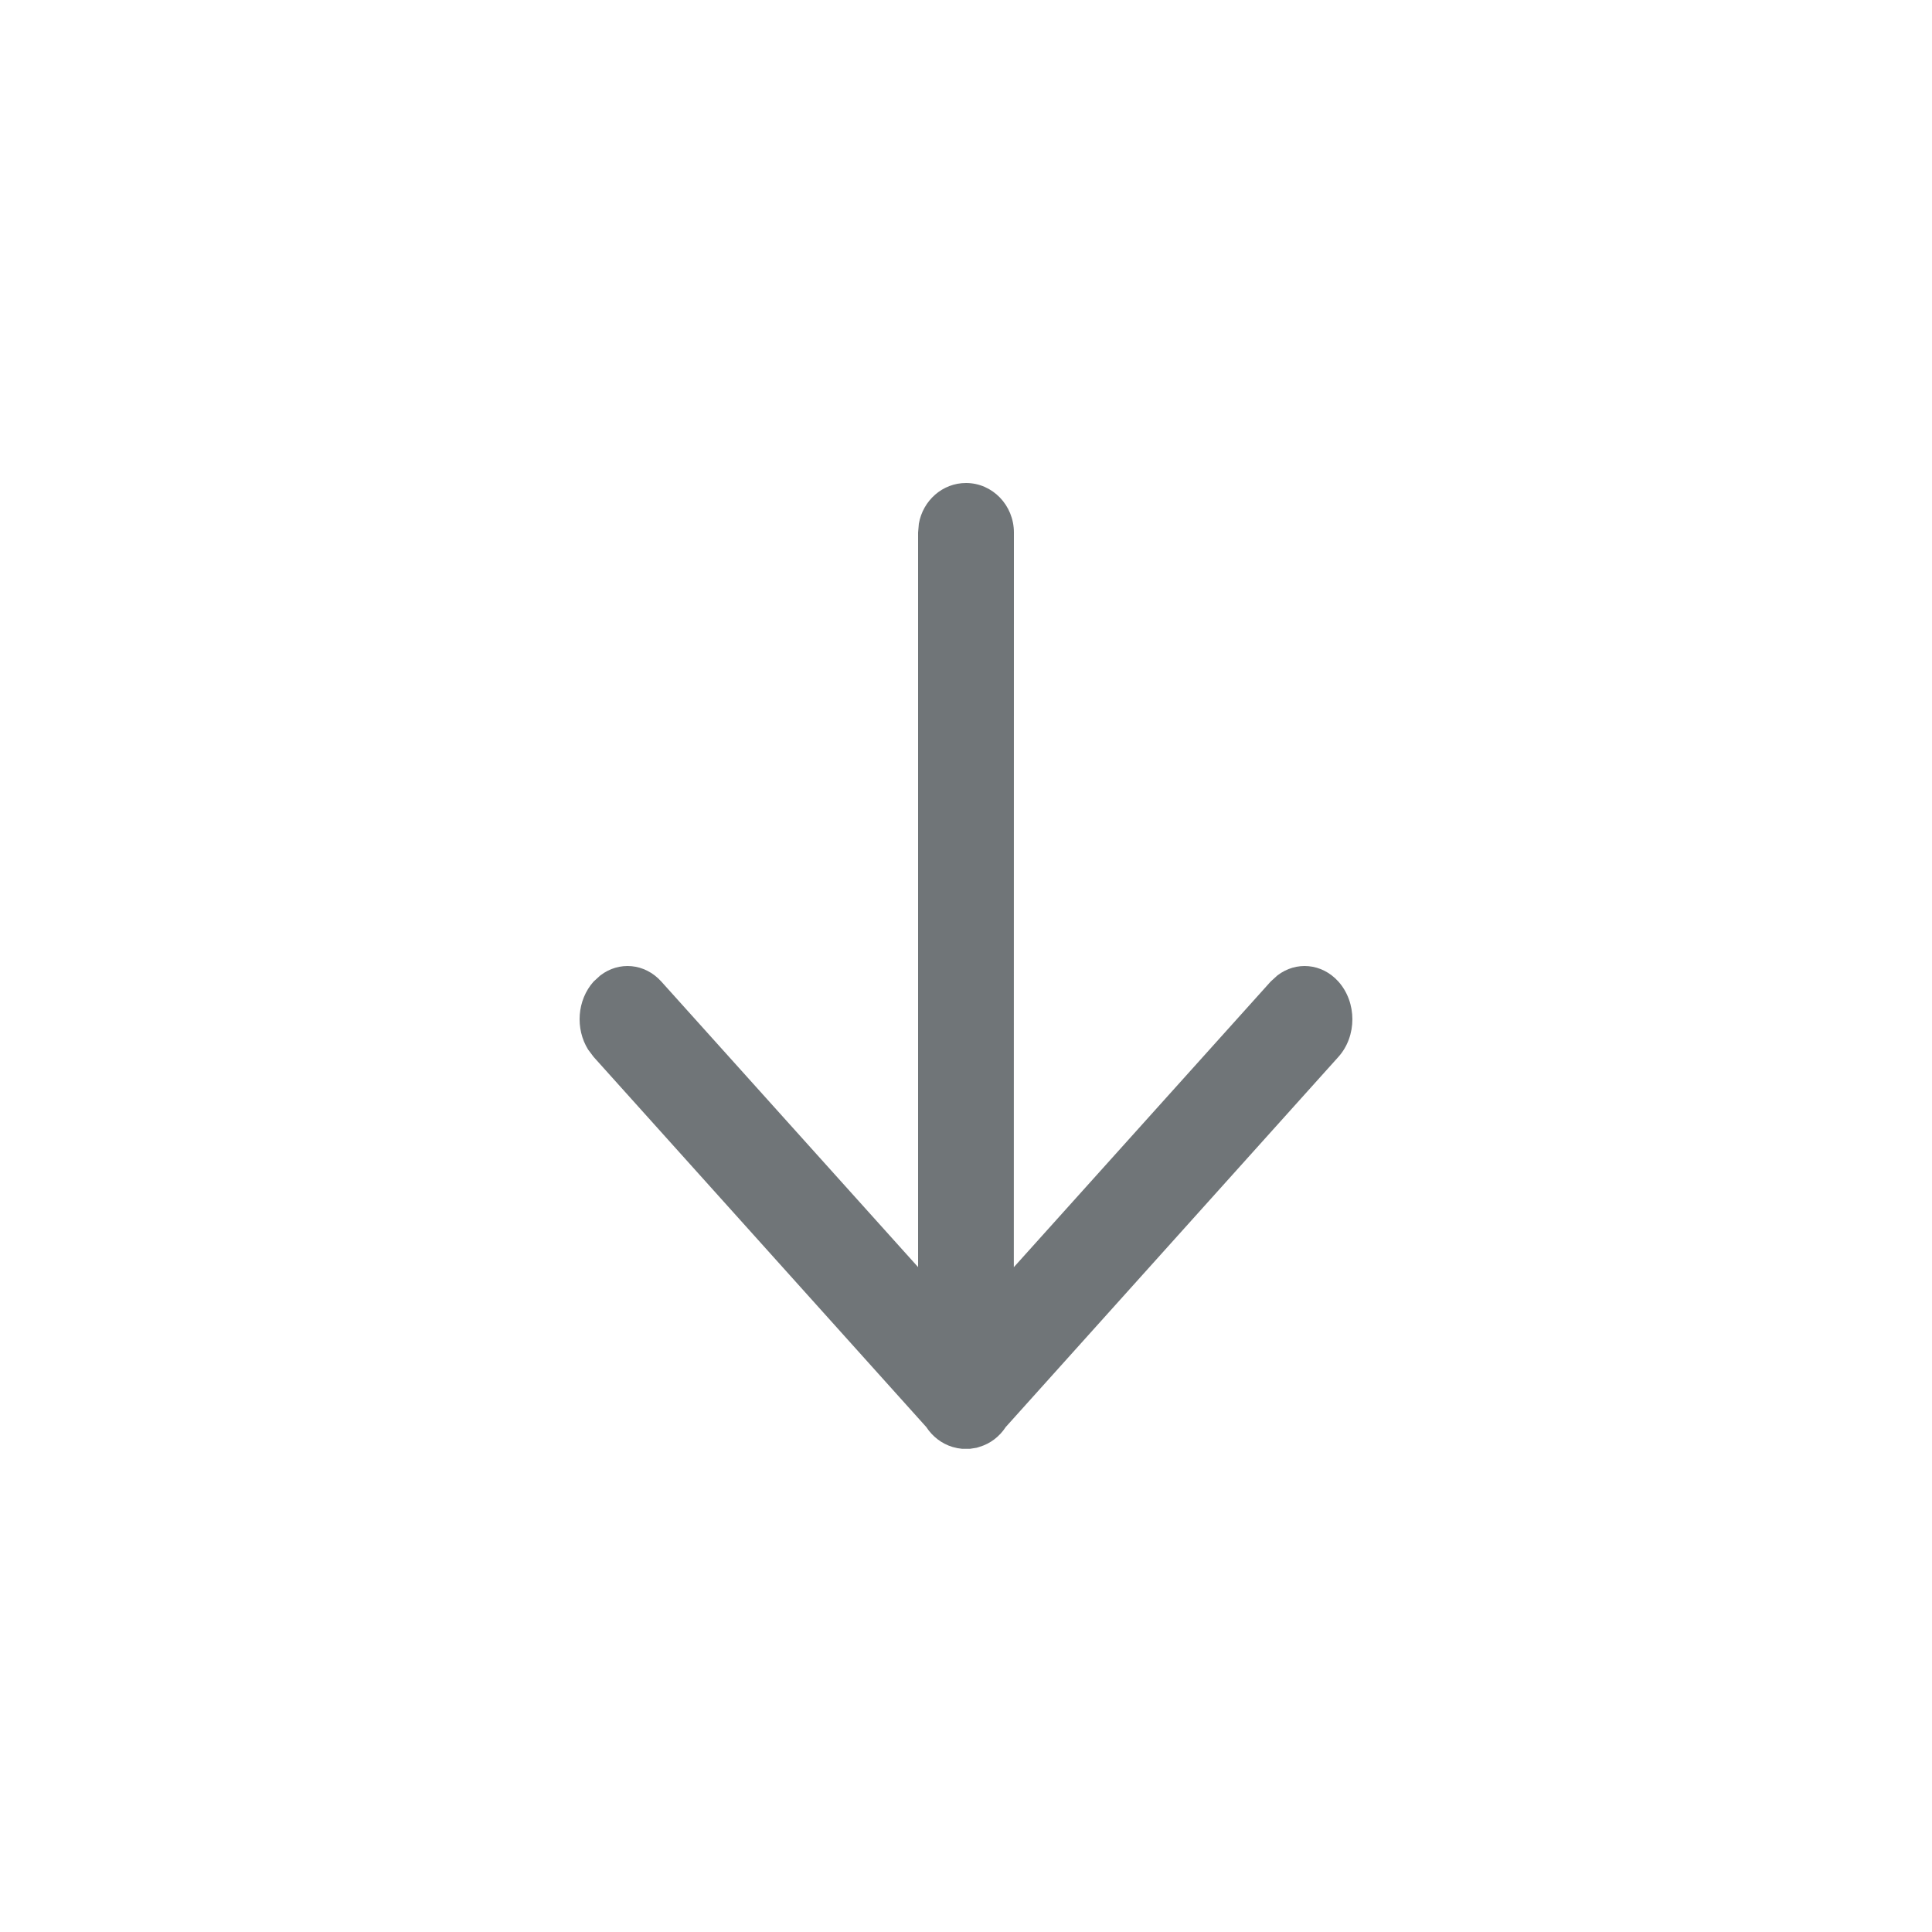 <svg xmlns="http://www.w3.org/2000/svg" width="20" height="20" viewBox="0 0 20 20">
  <path fill="#707578" fill-rule="evenodd" d="M9.91,14.991 L9.96,14.998 L9.96,14.998 L10.041,14.998 L10.041,14.998 L10.111,14.987 L10.111,14.987 L10.139,14.978 C10.252,14.945 10.347,14.871 10.411,14.773 L13.855,10.941 C14.048,10.726 14.048,10.377 13.855,10.161 C13.683,9.97 13.416,9.949 13.223,10.098 L13.154,10.161 L10.495,13.118 L10.496,5.513 C10.496,5.23 10.274,5 10,5 C9.757,5 9.554,5.181 9.512,5.421 L9.504,5.513 L9.504,13.117 L6.846,10.161 C6.674,9.97 6.407,9.949 6.214,10.098 L6.145,10.161 C5.973,10.353 5.954,10.65 6.088,10.865 L6.145,10.941 L9.589,14.773 C9.653,14.871 9.748,14.945 9.861,14.979 L9.91,14.991 L9.91,14.991 Z"/>
</svg>
